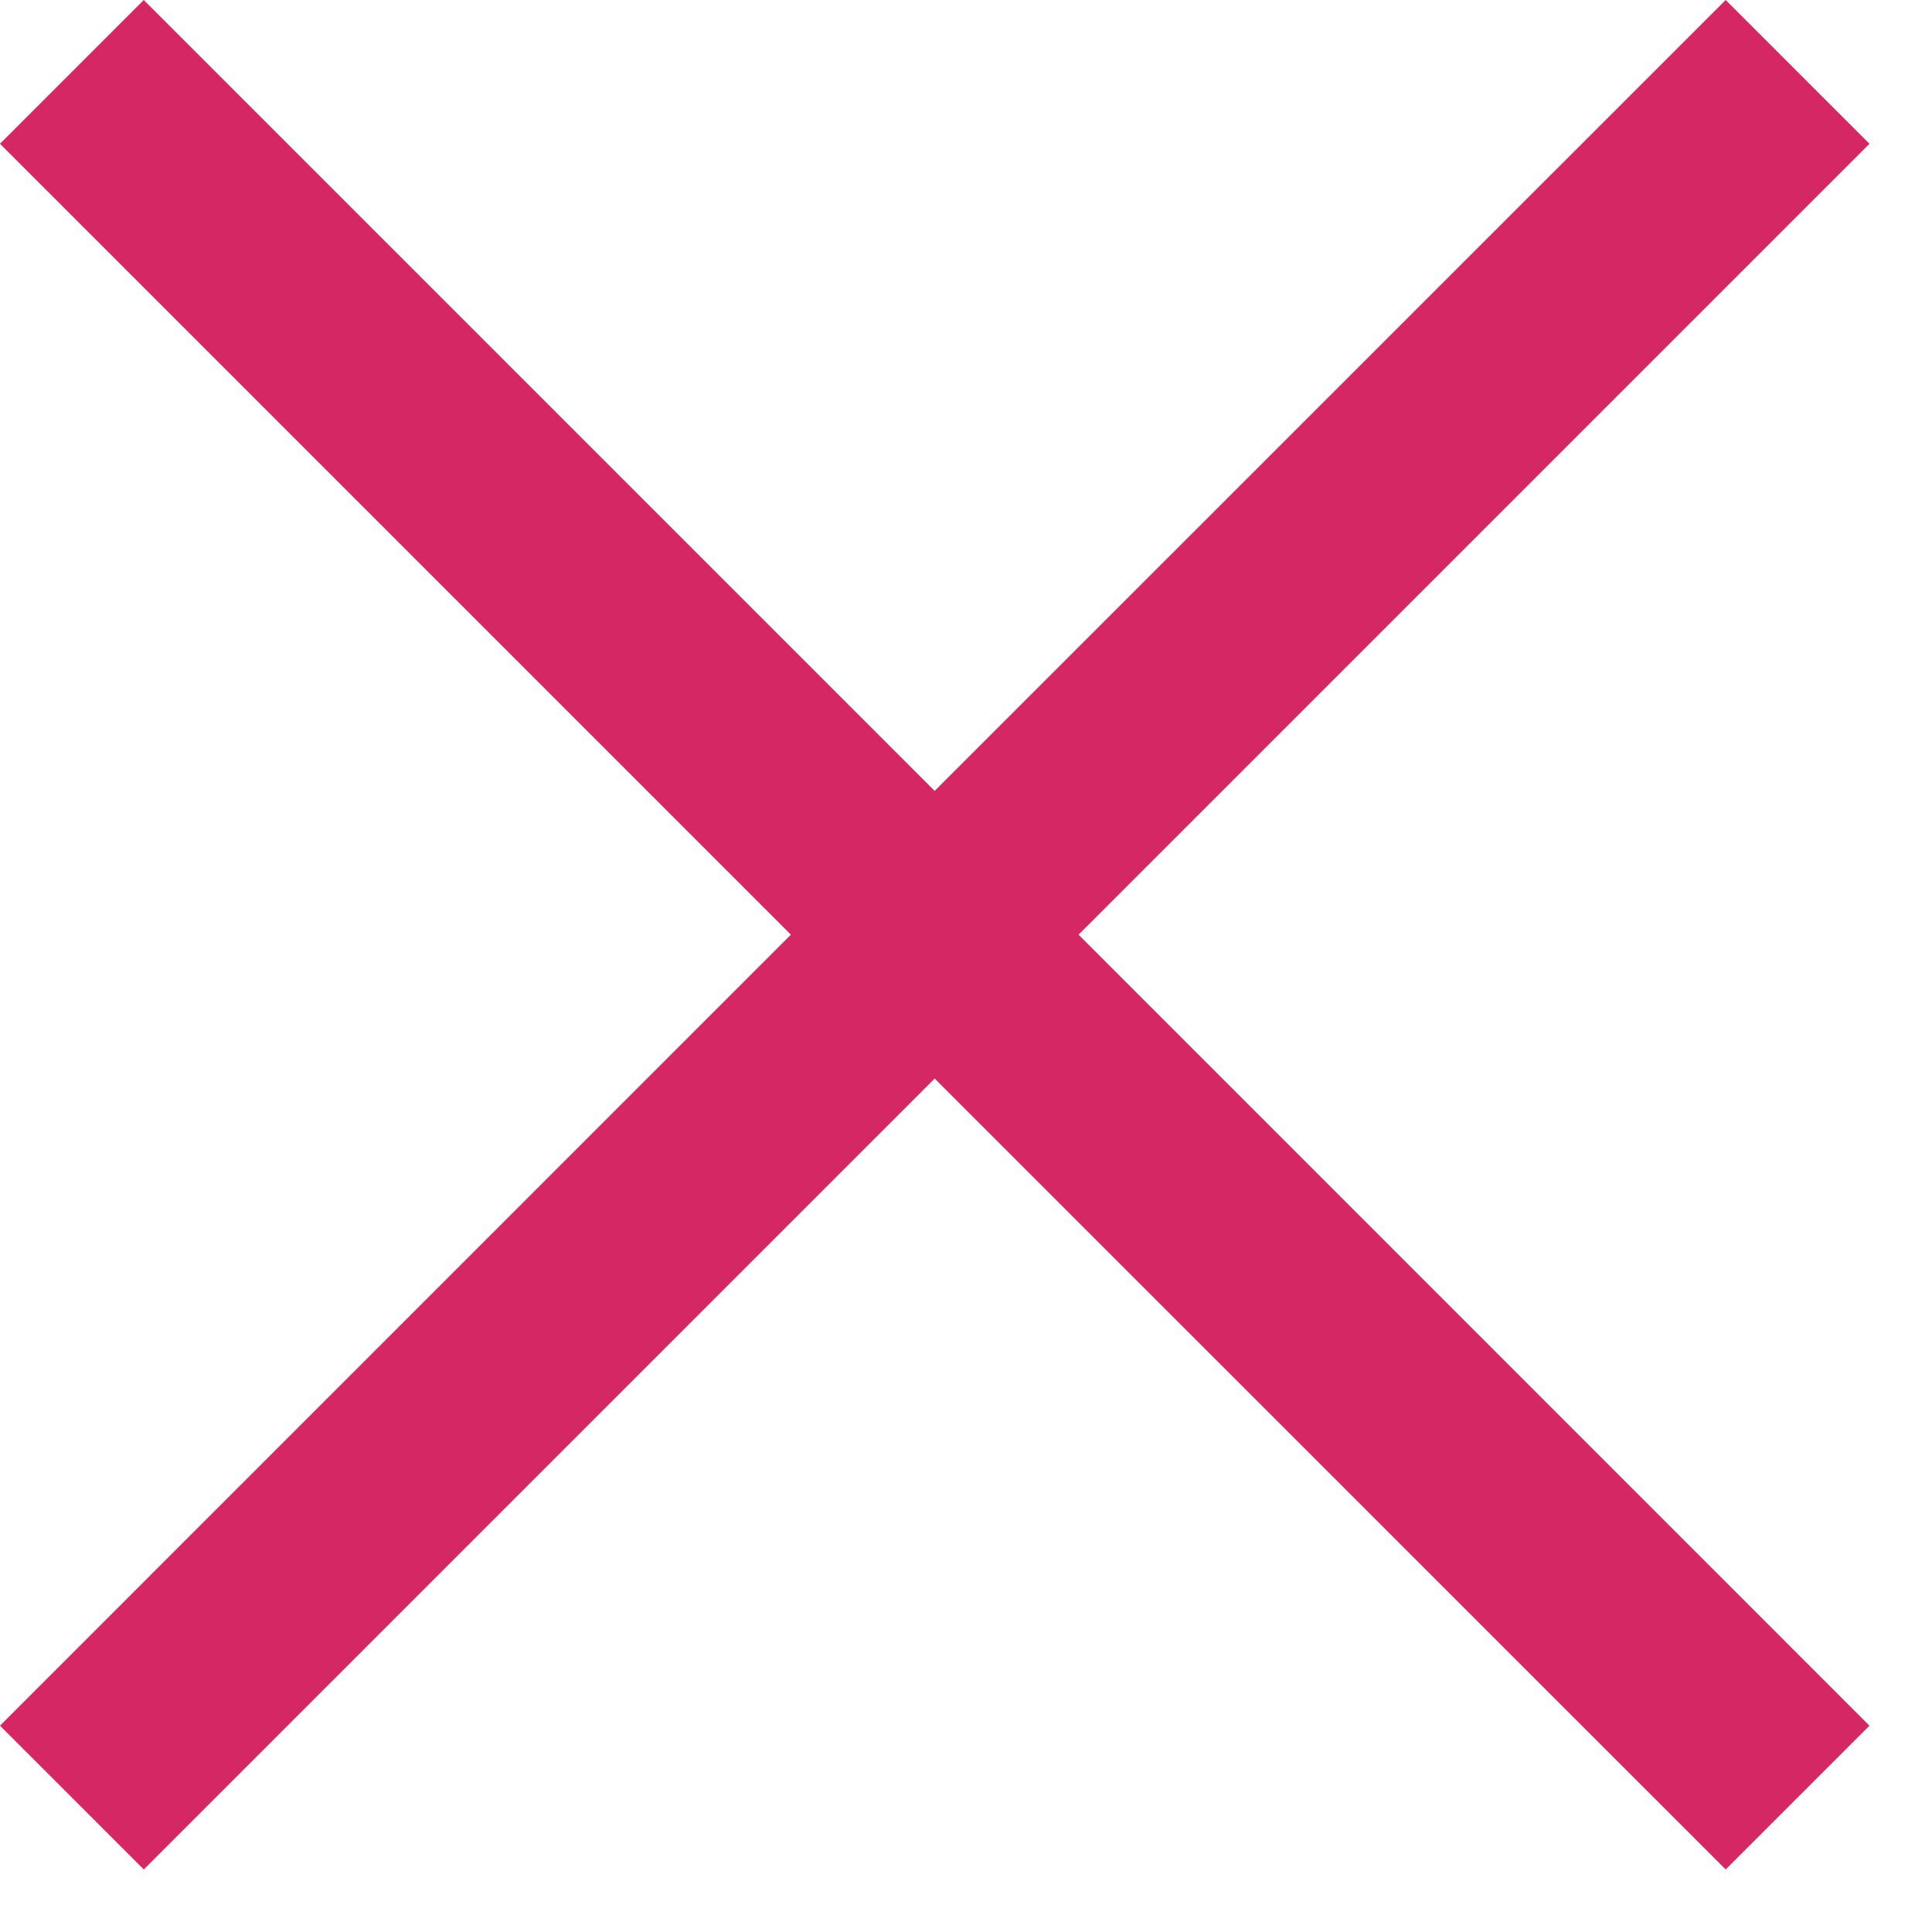 <svg width="19" height="19" viewBox="0 0 19 19" fill="none" xmlns="http://www.w3.org/2000/svg">
<path d="M9.192 7.778L1.414 0L0 1.414L7.778 9.192L0 16.971L1.414 18.385L9.192 10.607L16.971 18.385L18.385 16.971L10.607 9.192L18.385 1.414L16.971 1.88818e-05L9.192 7.778Z" fill="#D42764"/>
</svg>
